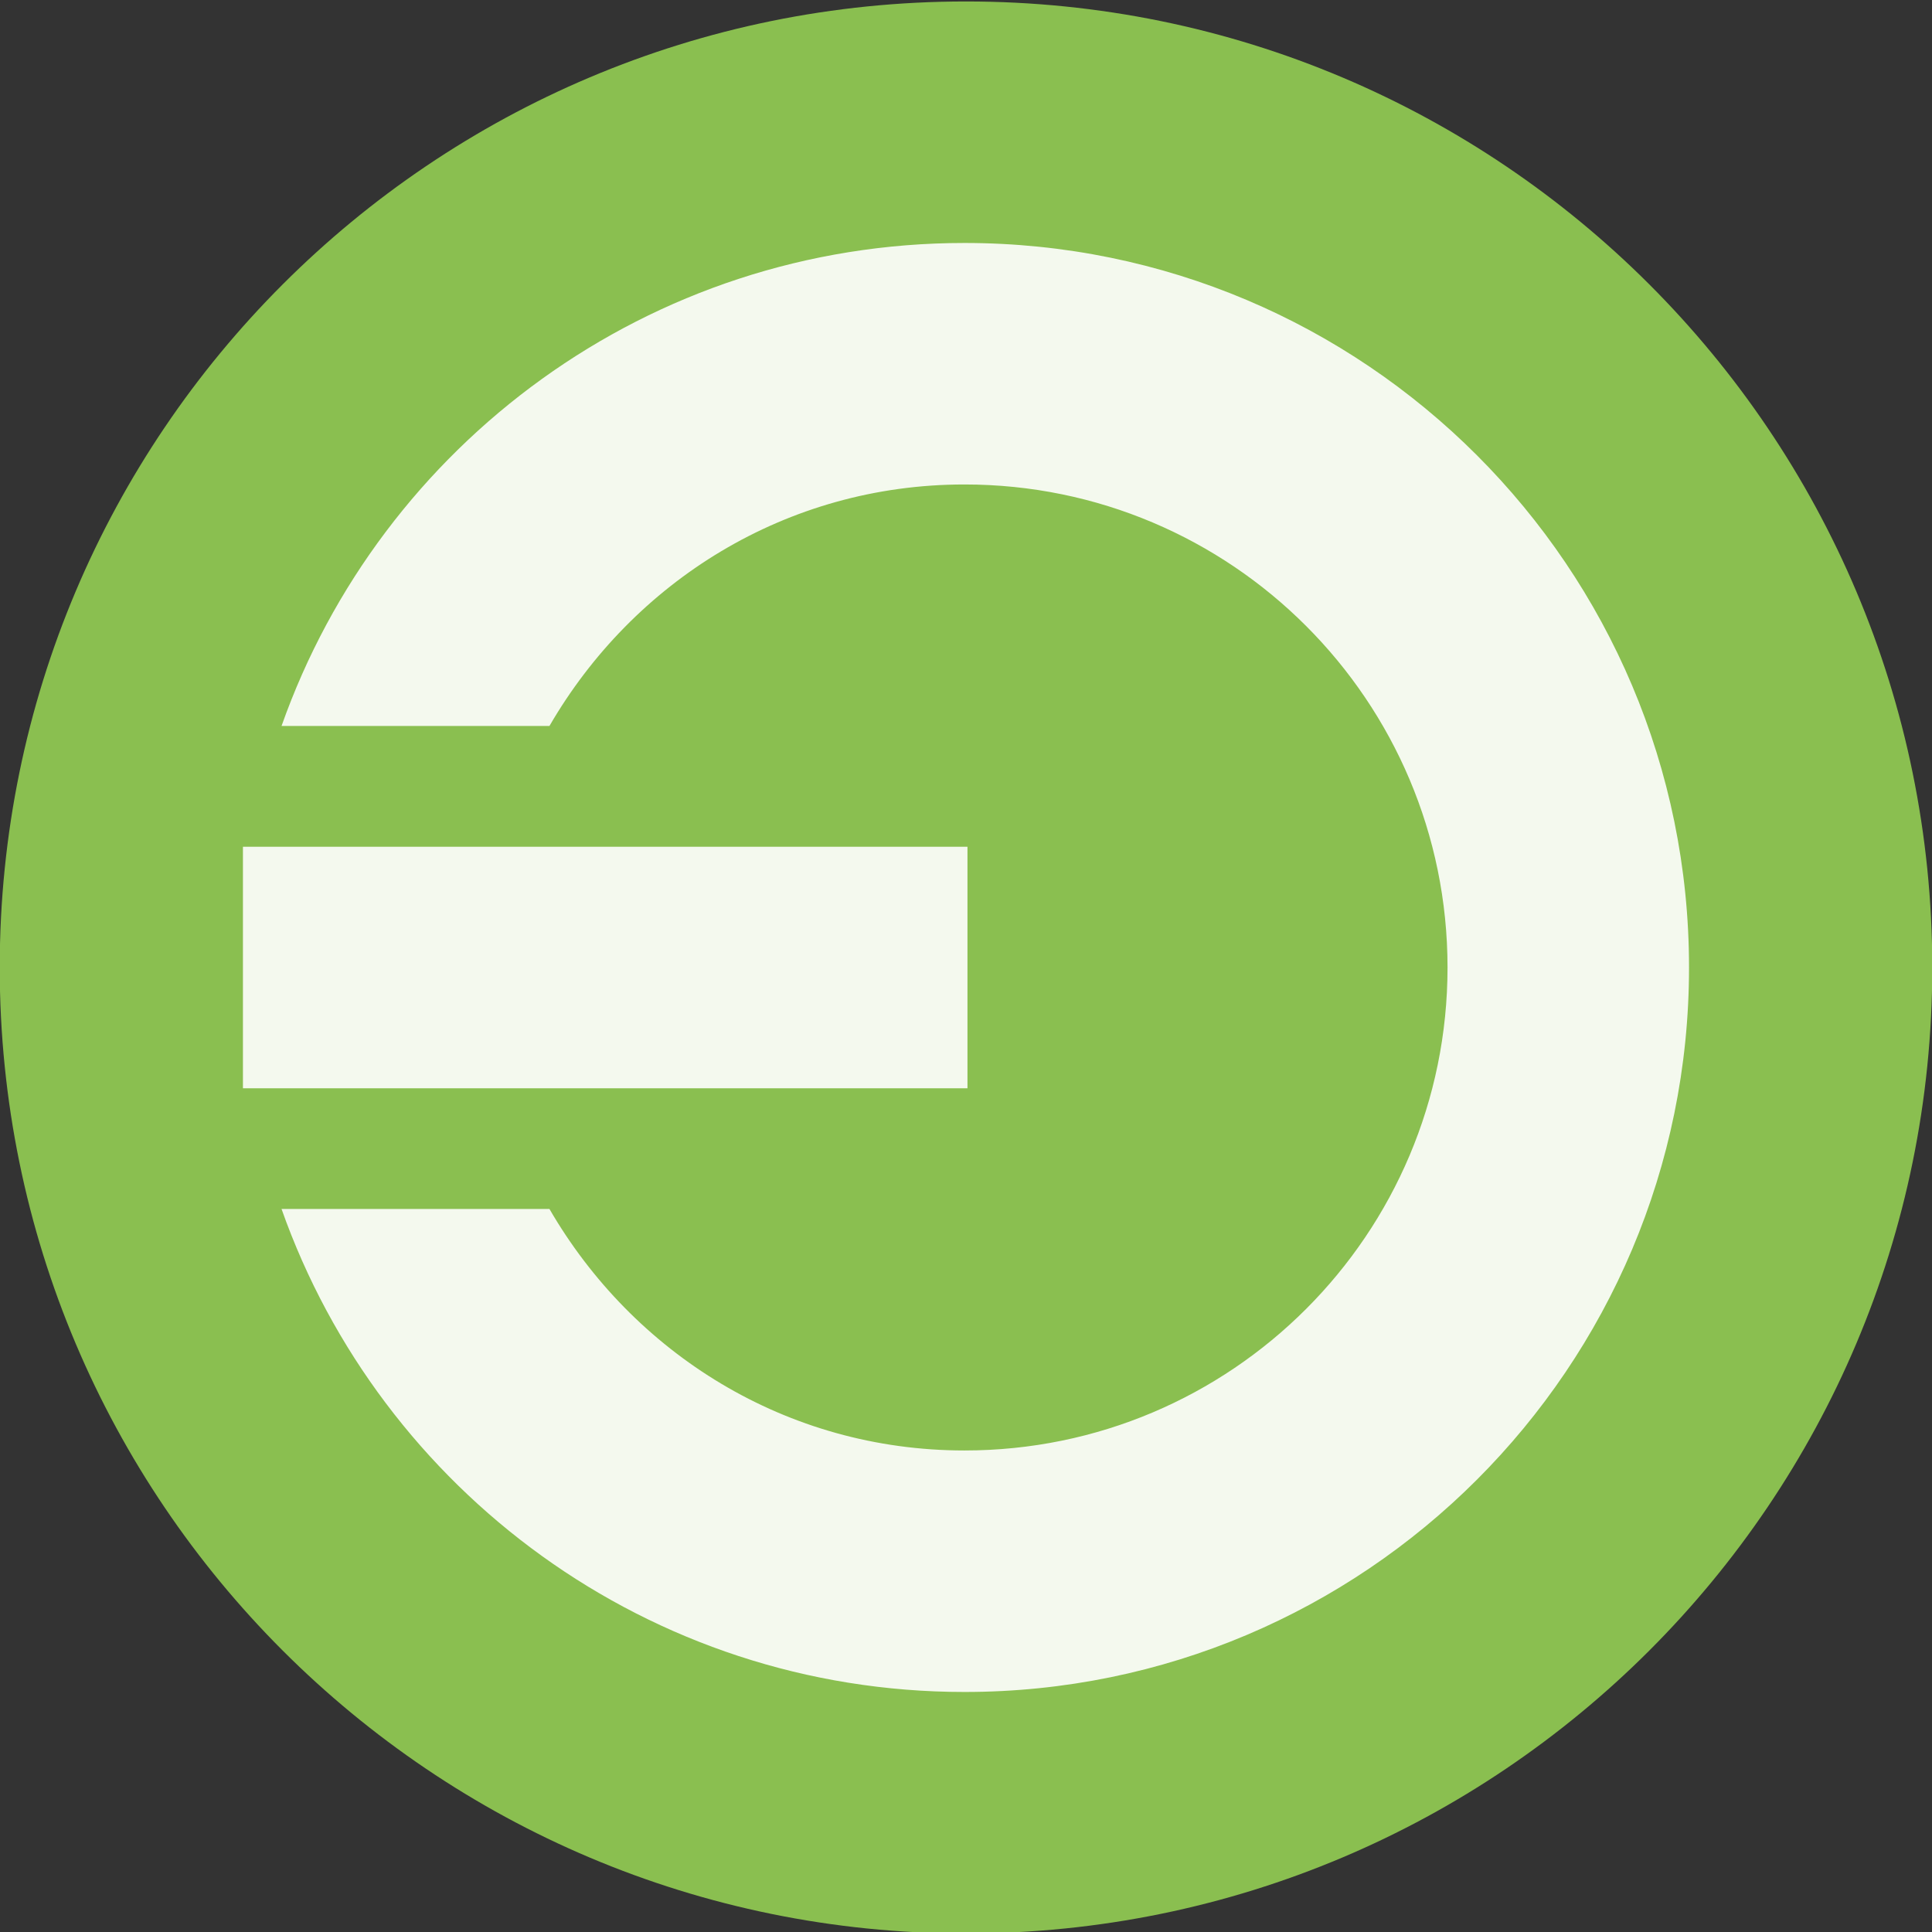 <?xml version="1.0" encoding="UTF-8"?>
<svg xmlns="http://www.w3.org/2000/svg" xmlns:xlink="http://www.w3.org/1999/xlink" width="256px" height="256px" viewBox="0 0 256 256" version="1.1">
<rect x="0" y="0" width="256" height="256" fill="#333333" stroke="none"/>
<g id="surface1">
<path style=" stroke:none;fill-rule:evenodd;fill:rgb(54.118%,74.902%,31.373%);fill-opacity:1;" d="M 128 0.195 C 198.707 0.176 256.035 57.488 256.035 128.195 C 256.035 198.902 198.707 256.215 128 256.195 C 57.293 256.215 -0.035 198.902 -0.035 128.195 C -0.035 57.488 57.293 0.176 128 0.195 Z "/>
<path style=" stroke:none;fill-rule:nonzero;fill:rgb(100%,100%,100%);fill-opacity:0.902;" d="M 32.191 112.199 L 32.191 144.203 L 128.195 144.203 L 128.195 112.199 Z "/>
<path style=" stroke:none;fill-rule:evenodd;fill:rgb(100%,100%,100%);fill-opacity:0.902;" d="M 37.305 160.195 C 50.477 197.492 85.996 224.195 127.805 224.195 C 180.824 224.195 223.805 181.215 223.805 128.195 C 223.805 75.176 180.824 32.195 127.805 32.195 C 85.996 32.195 50.477 58.895 37.305 96.195 L 72.805 96.195 C 83.879 77.094 104.137 64.195 127.805 64.195 C 163.152 64.195 191.805 92.848 191.805 128.195 C 191.805 163.539 163.152 192.195 127.805 192.195 C 104.137 192.195 83.879 179.293 72.805 160.195 Z "/>
</g>
</svg>
